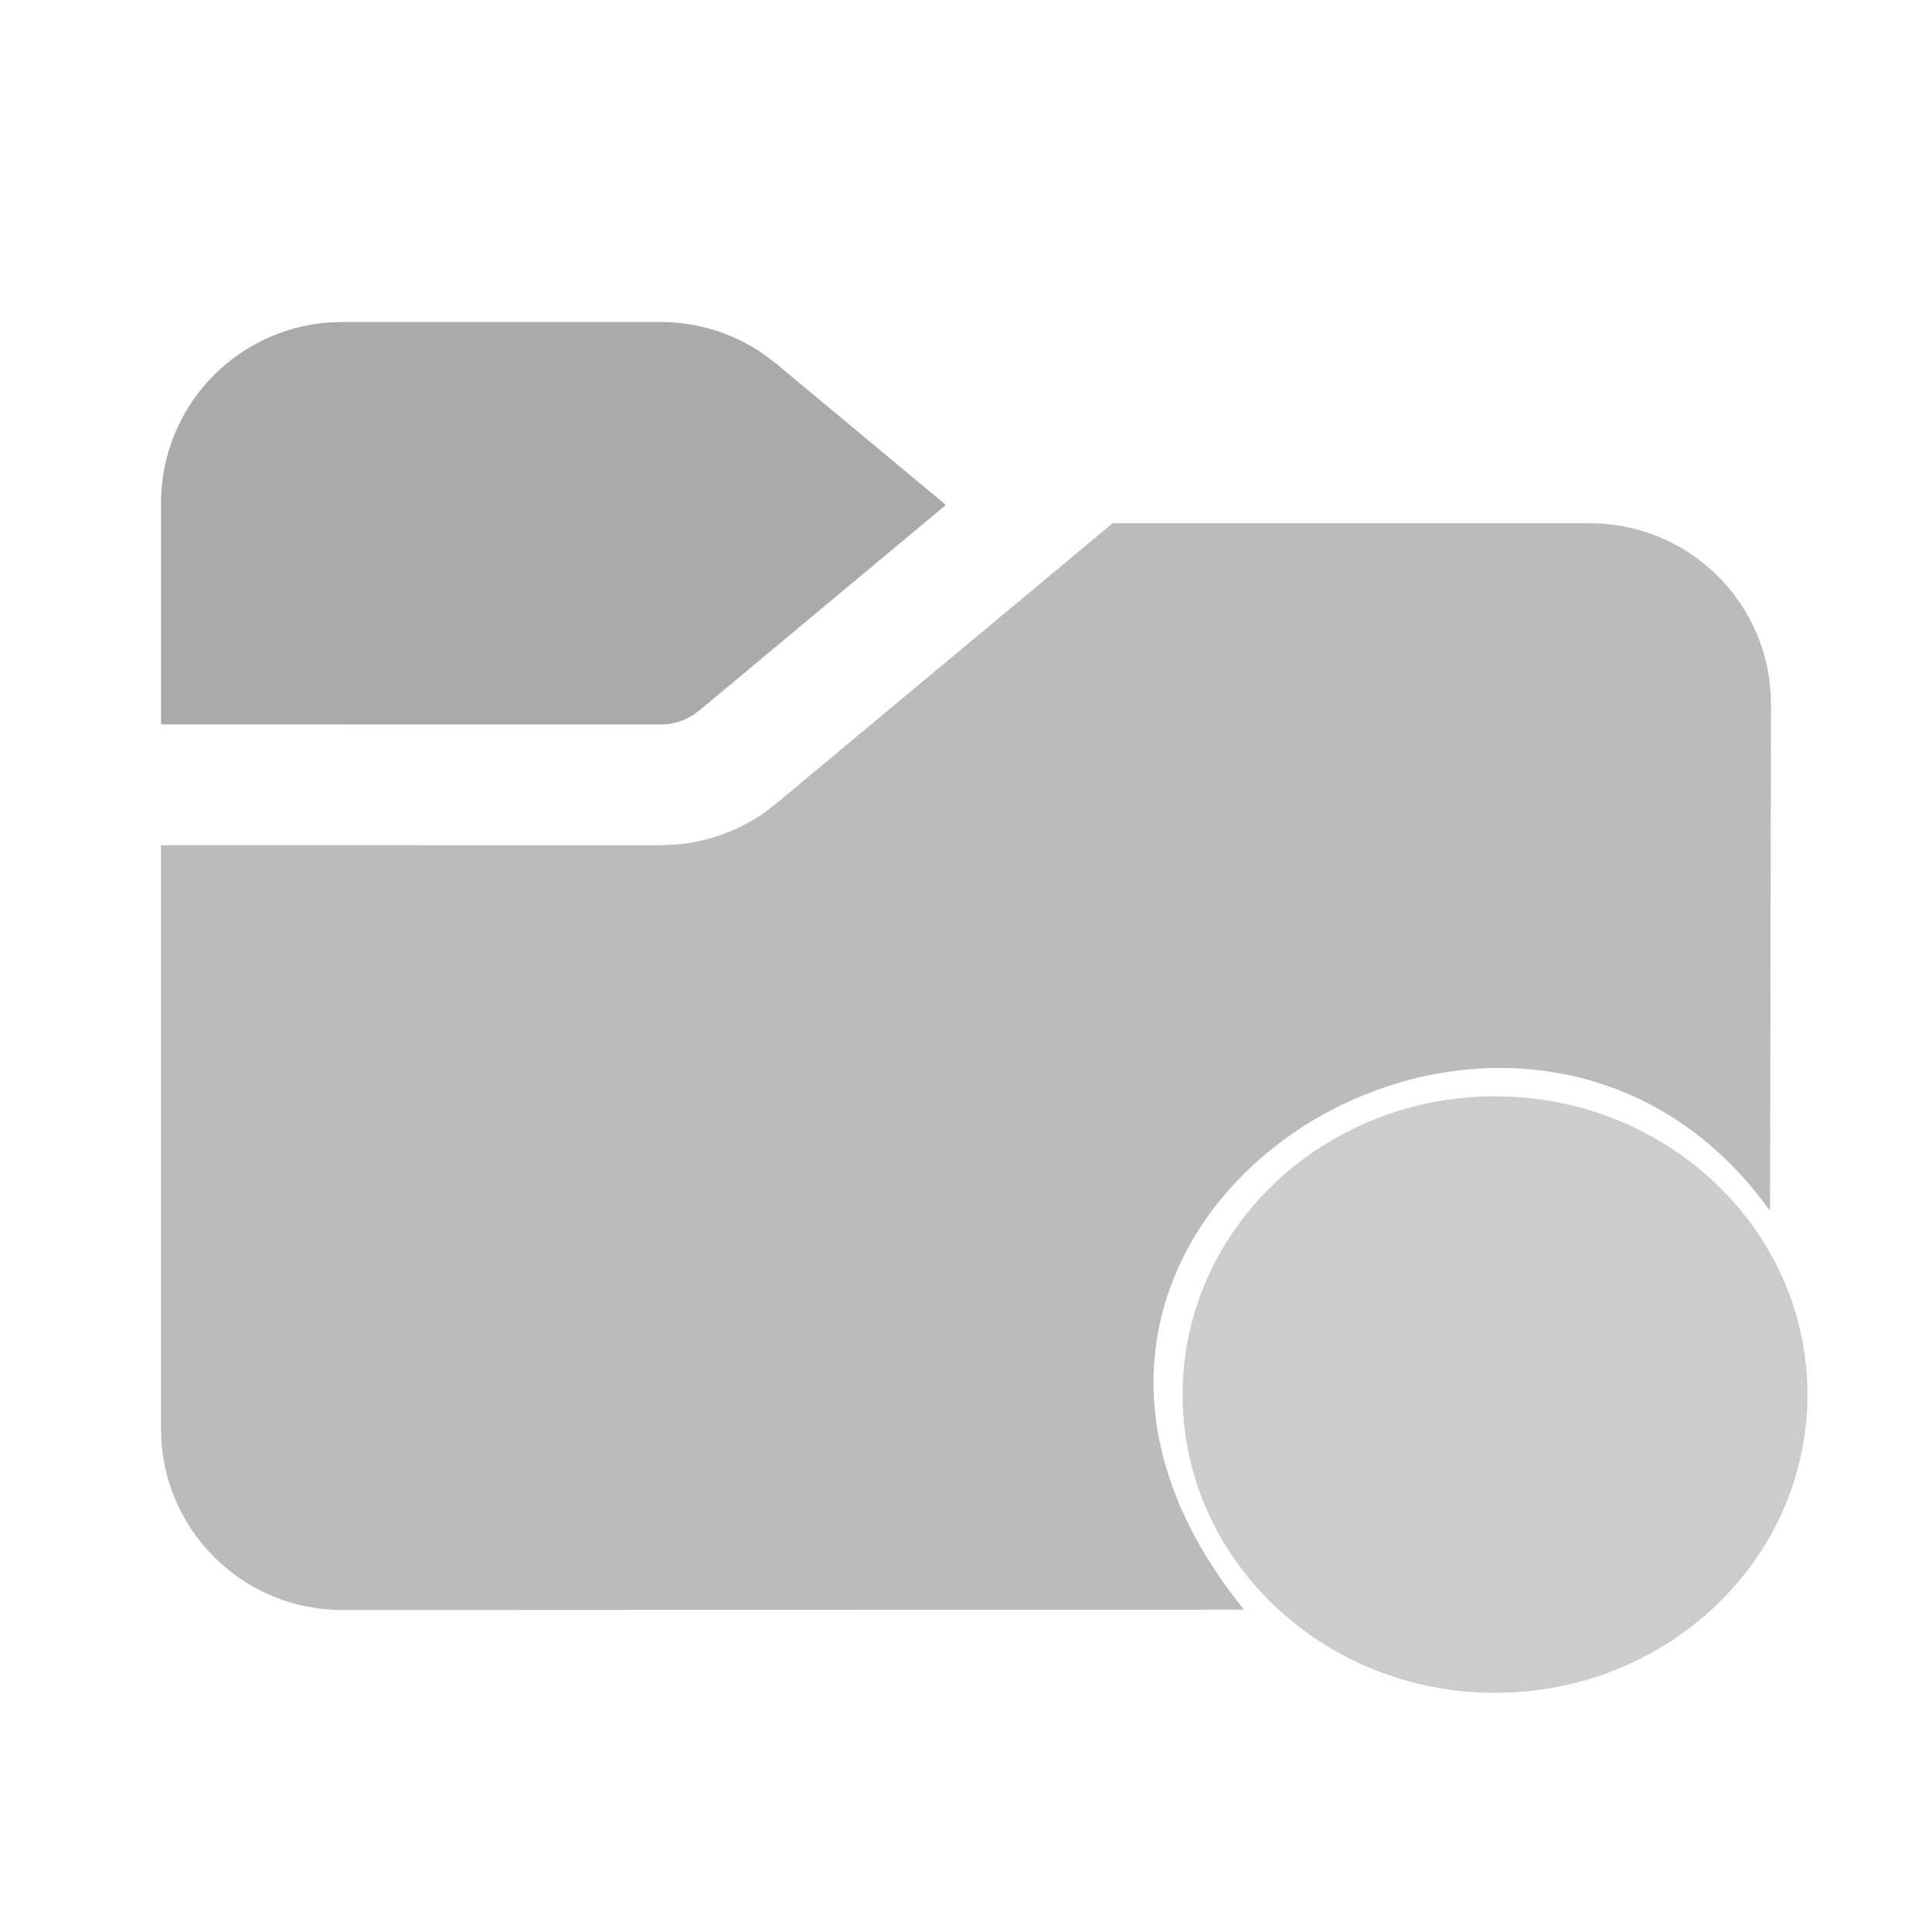 <?xml version="1.0" encoding="UTF-8" standalone="no"?>
<svg
   width="16"
   height="16"
   fill="none"
   viewBox="0 0 24 24"
   version="1.1"
   xmlns="http://www.w3.org/2000/svg"
   xmlns:svg="http://www.w3.org/2000/svg">
  <path
     d="m 8.207,4 c 0.46,0 0.908,0.141 1.284,0.402 L 9.647,4.522 11.75,6.273 8.687,8.826 8.602,8.887 C 8.514,8.942 8.415,8.978 8.312,8.993 L 8.206,9 2,8.999 V 6.25 C 2,5.067 2.916,4.086 4.096,4.005 L 4.25,4 Z"
     fill="#AAA"/>
  <path
     d="m 19.75,6.5 c 1.122,-3.676e-4 2.073,0.826 2.229,1.938 L 21.995,8.596 22,8.75 l -0.012,6.291 c -3.14,-4.371 -10.446,0.124 -6.535,4.954 L 4.25,20 C 3.067,20 2.086,19.084 2.005,17.904 L 2,17.75 V 10.499 L 8.207,10.5 8.403,10.491 C 8.794,10.457 9.169,10.322 9.491,10.098 L 9.647,9.978 13.821,6.5 Z"
     fill="#BBB"/>
  <path
     d="m 22.453,10.924 c -5.645,-3.593 -2.823,-1.797 0,0 z m 0,6.4 c 0,2.046 -1.738,3.705 -3.881,3.705 -2.143,0 -3.881,-1.659 -3.881,-3.705 0,-2.046 1.738,-3.705 3.881,-3.705 2.143,0 3.881,1.659 3.881,3.705 z"
     fill="#CCC" />
</svg>
